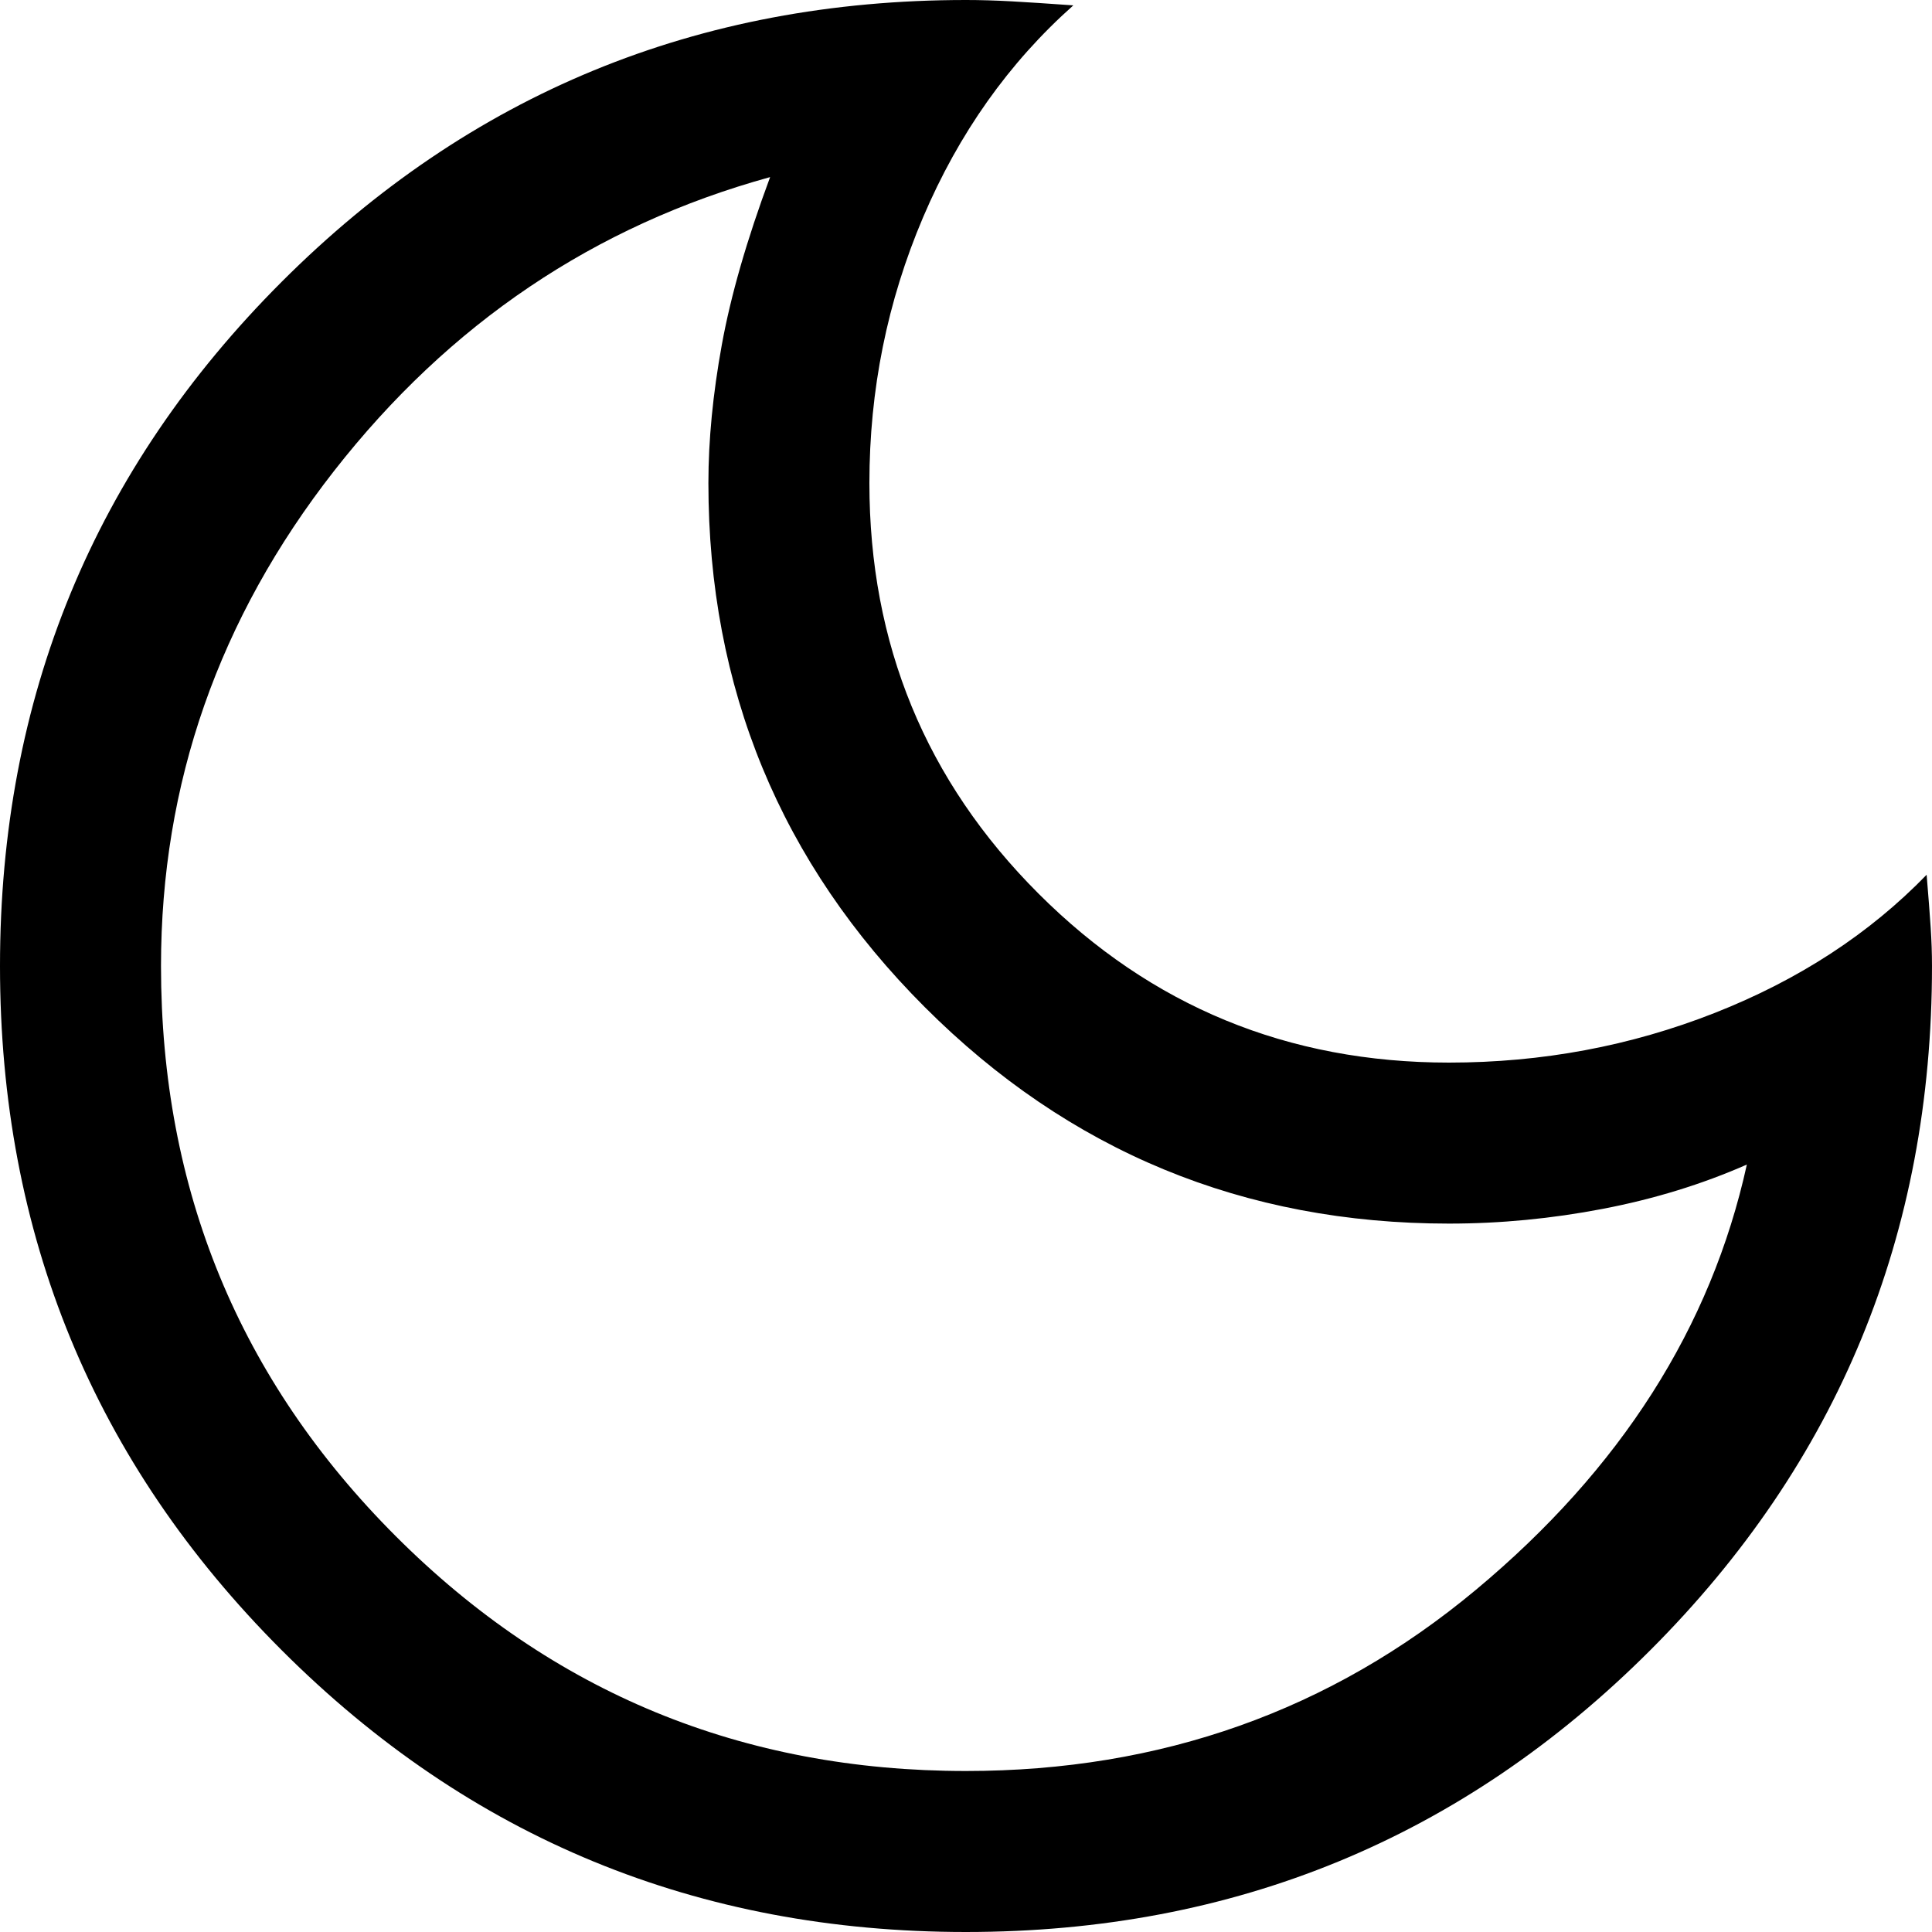 <?xml version="1.0" encoding="UTF-8" standalone="no"?>
<svg
   height="36"
   viewBox="0 -960 720 720"
   width="36"
   version="1.1"
   id="svg43"
   sodipodi:docname="dark_mode.svg"
   inkscape:version="1.2.2 (b0a8486, 2022-12-01)"
   xmlns:inkscape="http://www.inkscape.org/namespaces/inkscape"
   xmlns:sodipodi="http://sodipodi.sourceforge.net/DTD/sodipodi-0.dtd"
   xmlns="http://www.w3.org/2000/svg"
   xmlns:svg="http://www.w3.org/2000/svg">
  <defs
     id="defs47" />
  <sodipodi:namedview
     id="namedview45"
     pagecolor="#ffffff"
     bordercolor="#000000"
     borderopacity="0.25"
     inkscape:showpageshadow="2"
     inkscape:pageopacity="0.0"
     inkscape:pagecheckerboard="0"
     inkscape:deskcolor="#d1d1d1"
     showgrid="false"
     inkscape:zoom="12.583333"
     inkscape:cx="17.960265"
     inkscape:cy="17.960265"
     inkscape:window-width="1920"
     inkscape:window-height="928"
     inkscape:window-x="0"
     inkscape:window-y="25"
     inkscape:window-maximized="1"
     inkscape:current-layer="svg43" />
  <path
     d="M 360,-240 Q 210,-240 105,-345 0,-450 0,-600 q 0,-150 105,-255 105,-105 255,-105 8,0 17,0.5 9,0.5 23,1.5 -36,32 -56,79 -20,47 -20,99 0,90 63,153 63,63 153,63 52,0 99,-18.5 47,-18.5 79,-51.5 1,12 1.5,19.5 0.5,7.5 0.5,14.5 0,150 -105,255 -105,105 -255,105 z m 0,-60 q 109,0 190,-67.5 81,-67.5 101,-158.5 -25,11 -53.667,16.5 Q 568.667,-504 540,-504 425.311,-504 344.655,-584.655 264,-665.311 264,-780 q 0,-24 5,-51.5 5,-27.5 18,-62.5 -98,27 -162.5,109.5 Q 60,-702 60,-600 60,-475 147.5,-387.5 235,-300 360,-300 Z m -4,-297 z"
     id="path41" />
</svg>
